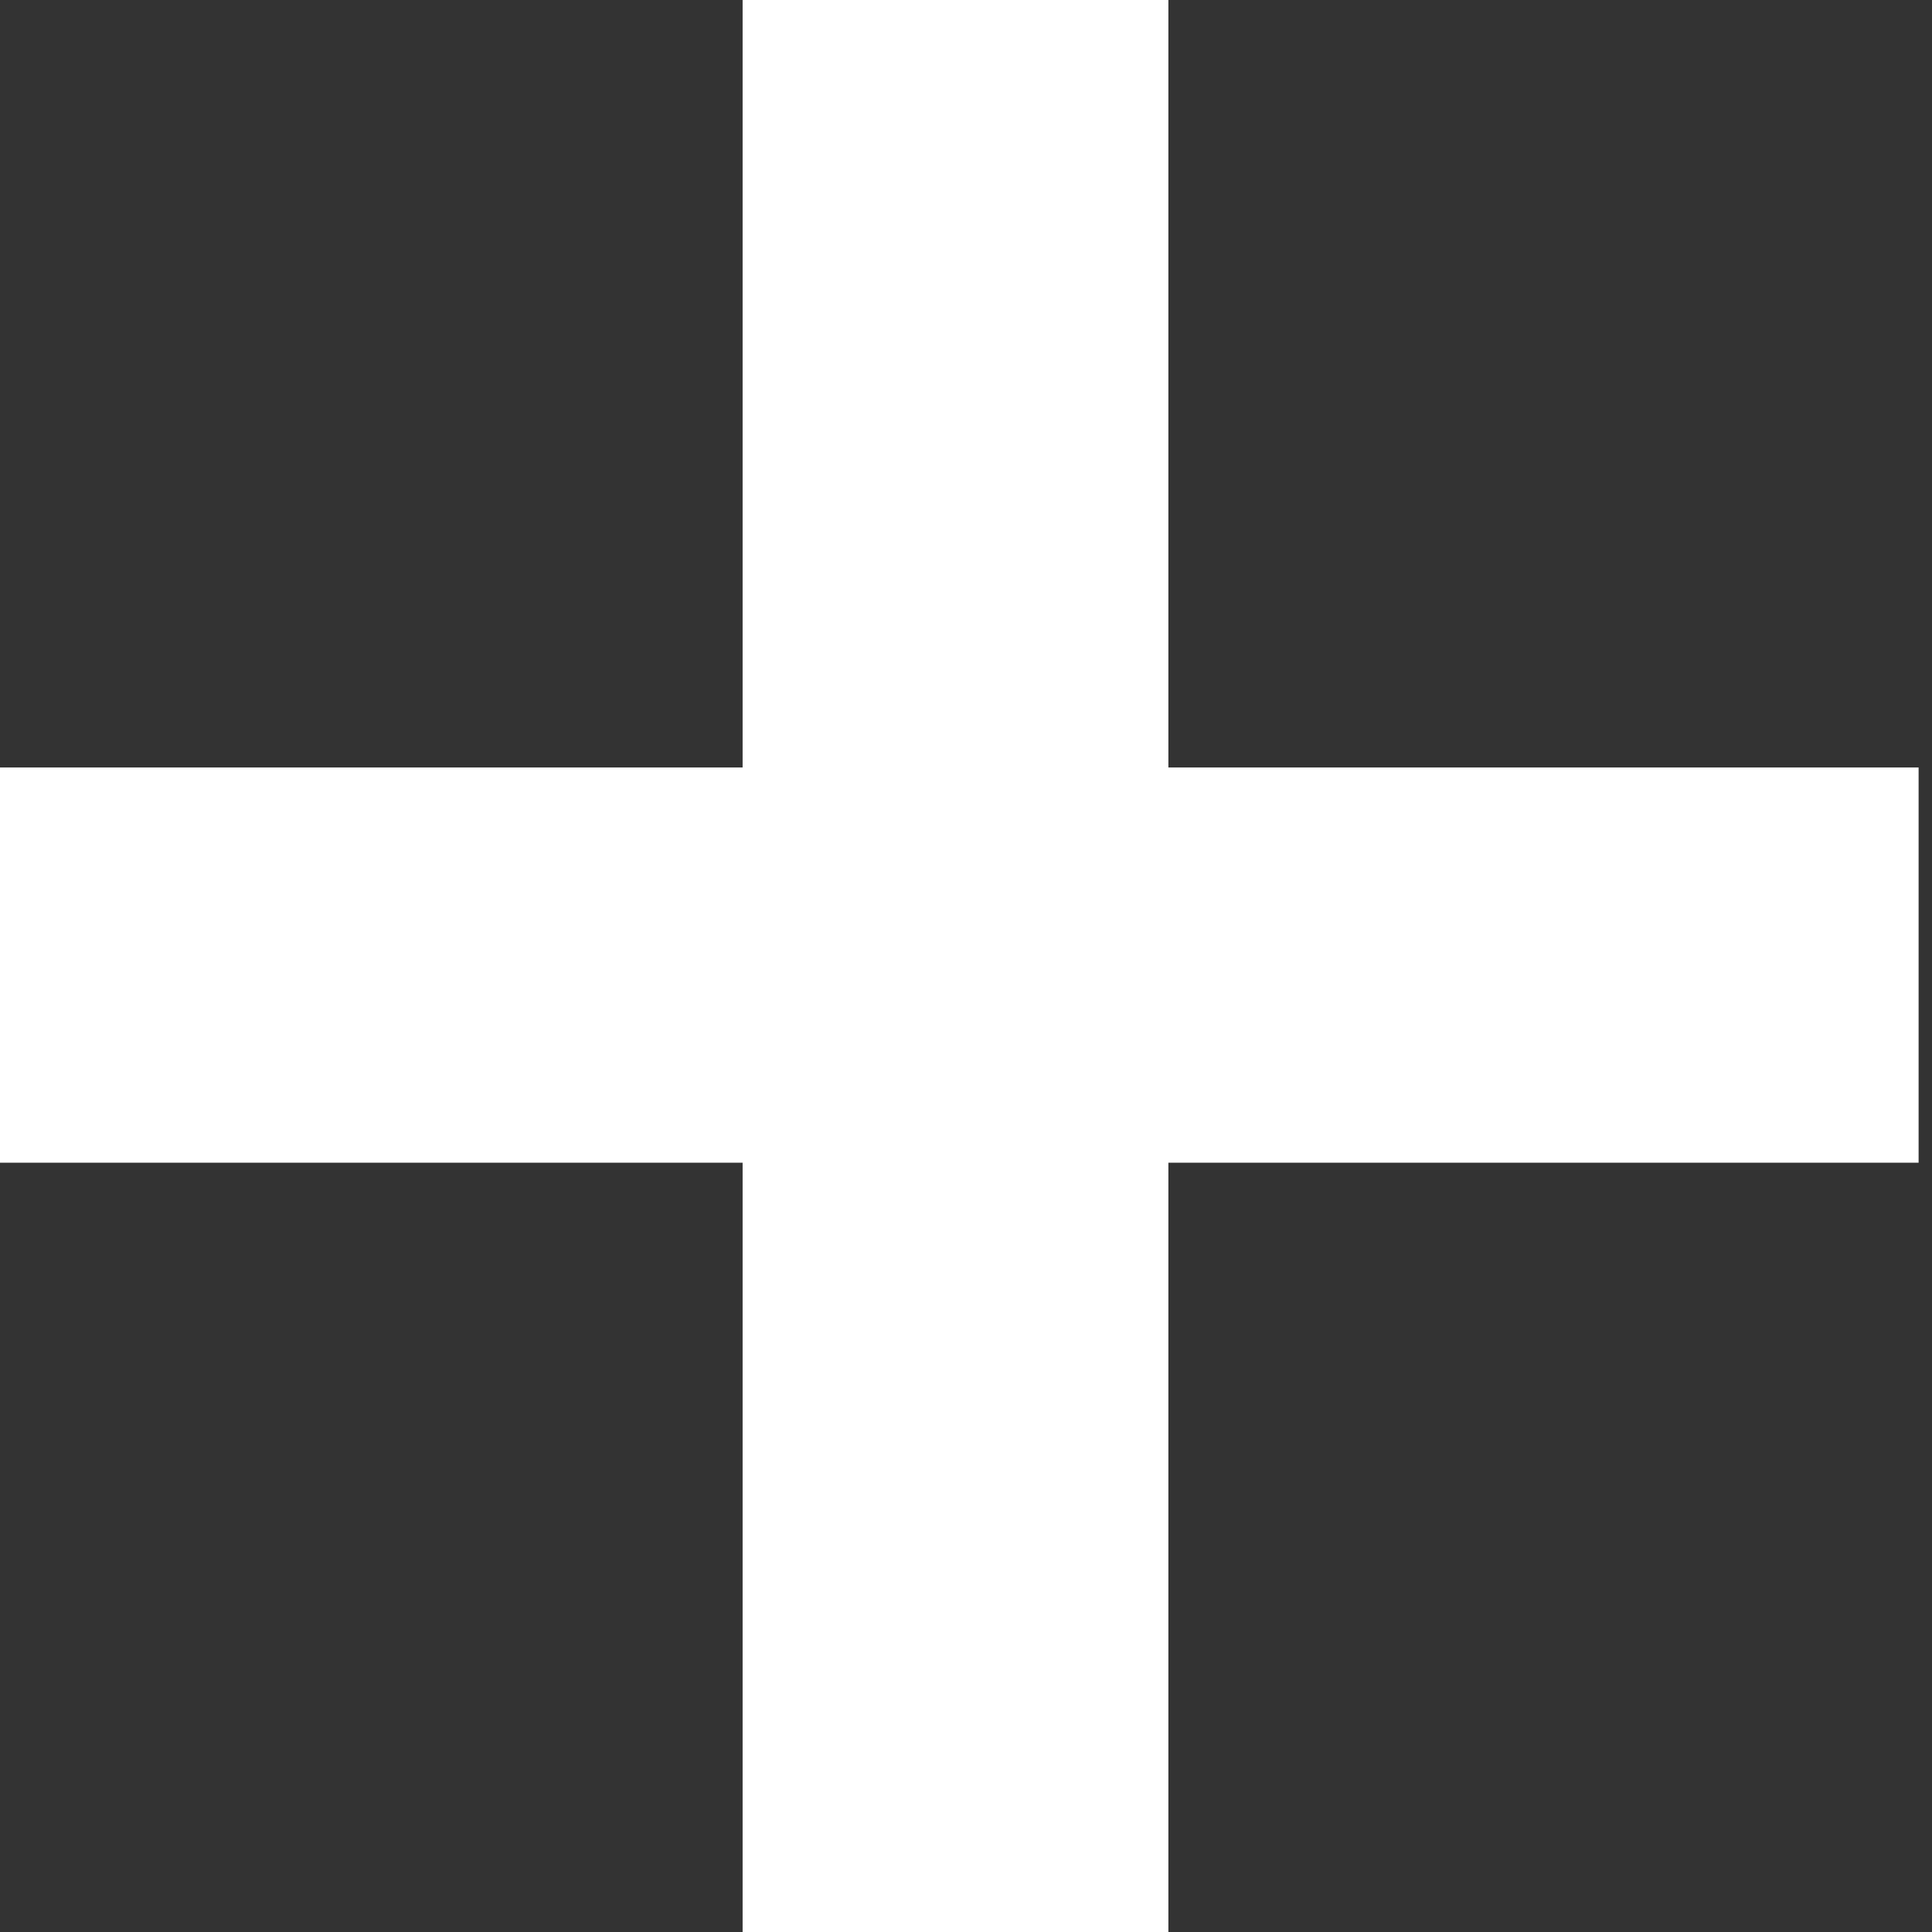 <svg width="16" height="16" viewBox="0 0 16 16" fill="none" xmlns="http://www.w3.org/2000/svg">
<rect x="0" y="0" width="16" height="16" fill="#333333" stroke="none"/>
<path d="M6.15 0H9.676V6.356H15.889V9.629H9.676V16H6.15V9.629H-6.10352e-05V6.356H6.15V0Z" fill="white"/>
</svg>
